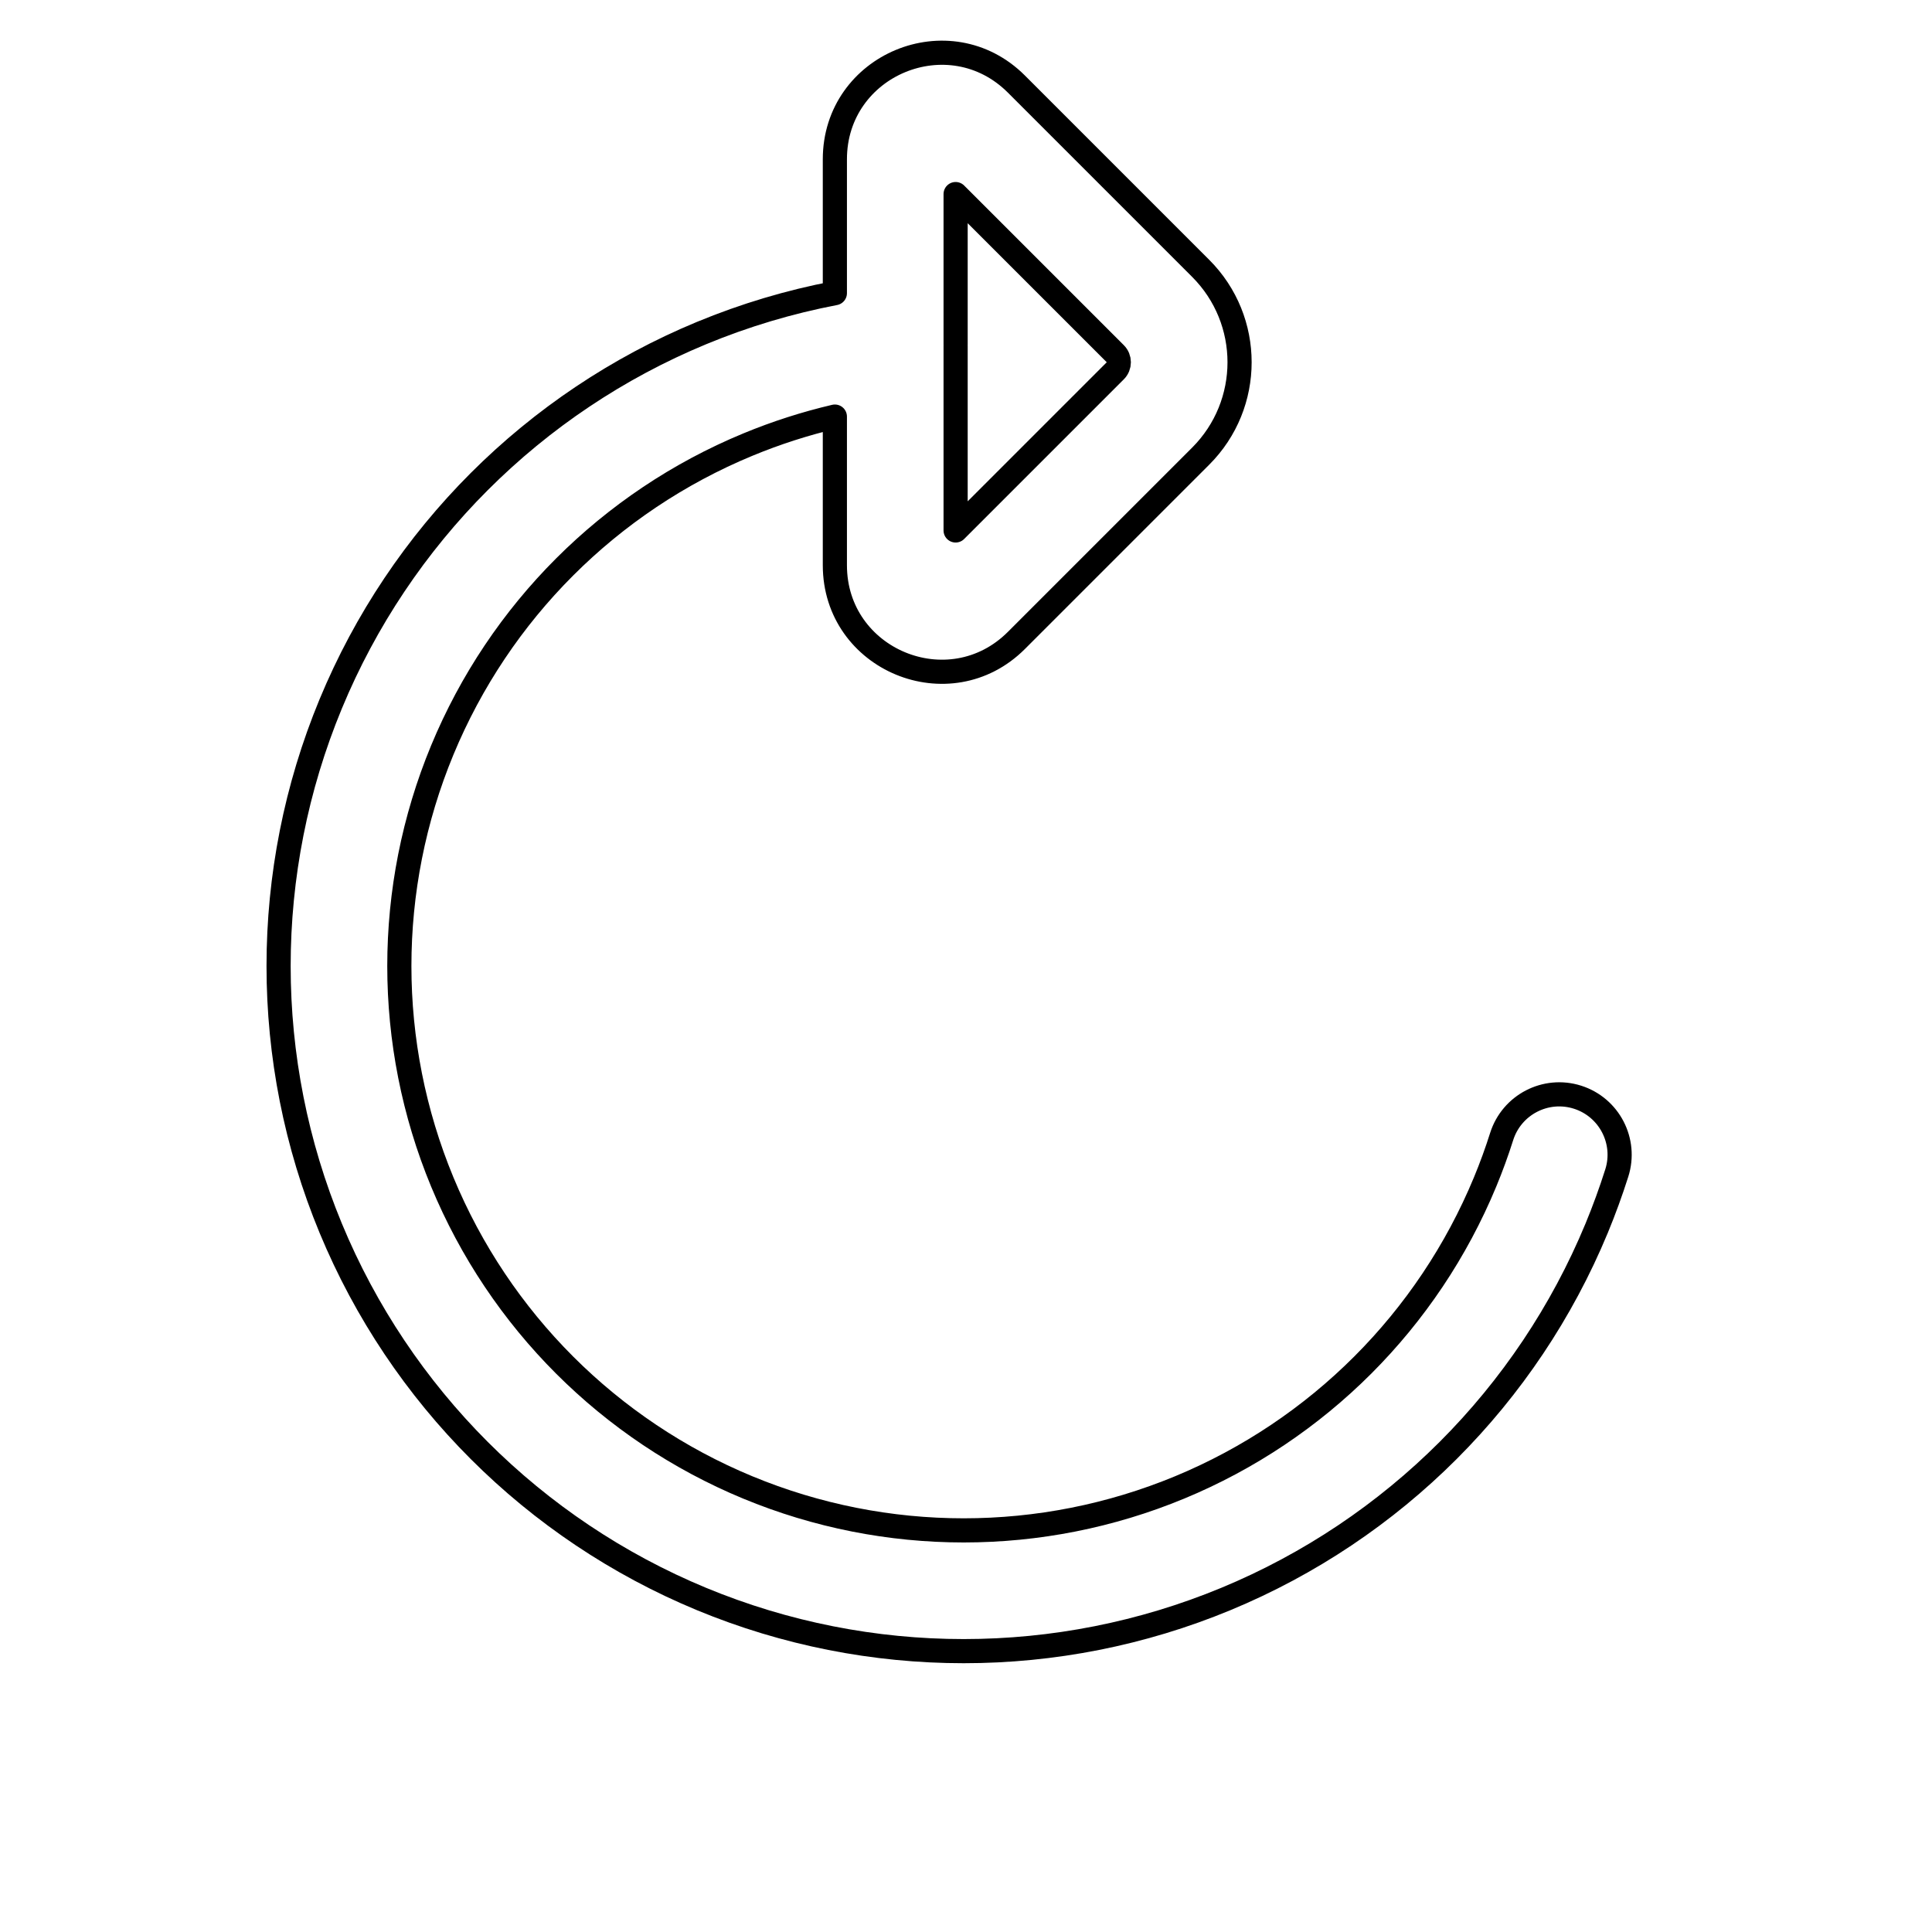 <svg width="80" height="80" viewBox="0 0 80 80" fill="none" xmlns="http://www.w3.org/2000/svg">
  <path fill-rule="evenodd" clip-rule="evenodd" d="M34.57 17.25C33.346 17.537 32.139 17.924 30.962 18.412C25.235 20.783 20.686 25.333 18.314 31.059C15.943 36.785 15.943 43.218 18.314 48.944C20.686 54.67 25.235 59.219 30.962 61.591C36.688 63.963 43.121 63.963 48.847 61.591C54.573 59.219 59.122 54.67 61.494 48.944C61.751 48.324 61.98 47.695 62.181 47.06C62.599 45.744 64.004 45.015 65.32 45.432C66.636 45.849 67.365 47.255 66.948 48.571C66.703 49.342 66.425 50.105 66.114 50.858C63.234 57.809 57.712 63.331 50.761 66.211C43.809 69.09 35.999 69.09 29.048 66.211C22.097 63.331 16.574 57.809 13.695 50.858C10.816 43.907 10.816 36.096 13.695 29.145C16.574 22.194 22.097 16.671 29.048 13.792C30.841 13.049 32.692 12.498 34.57 12.139V6.596C34.57 2.673 39.314 0.708 42.088 3.482L49.717 11.111C51.865 13.259 51.865 16.741 49.717 18.889L42.088 26.518C39.314 29.292 34.57 27.327 34.57 23.404V17.25ZM46.181 14.646C46.377 14.842 46.377 15.158 46.181 15.354L39.57 21.965V14.318C39.571 14.3 39.571 14.283 39.57 14.265V8.036L46.181 14.646Z" stroke="currentColor" stroke-linecap="round" stroke-linejoin="round" />
</svg>